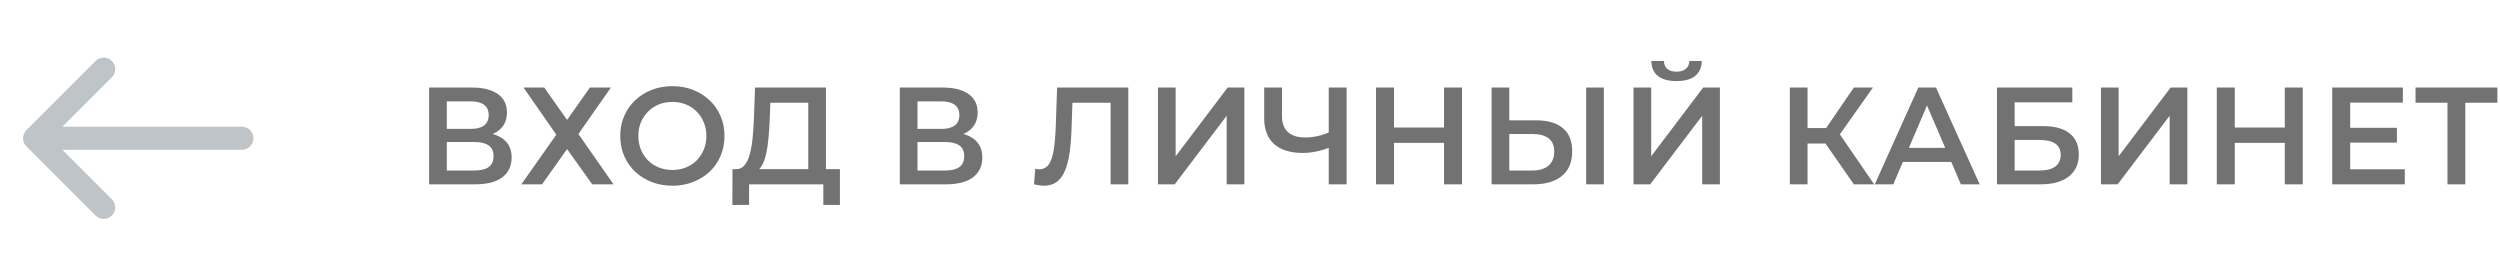 <svg width="217" height="24" viewBox="0 0 217 24" fill="none" xmlns="http://www.w3.org/2000/svg">
<path d="M9 6L3 12M3 12L9 18M3 12H21" stroke="#BFC4C9" stroke-width="2" stroke-linecap="round" stroke-linejoin="round"/>
<path d="M37.247 16V7.6H41.003C41.947 7.6 42.683 7.788 43.211 8.164C43.739 8.532 44.003 9.064 44.003 9.76C44.003 10.448 43.751 10.98 43.247 11.356C42.743 11.724 42.079 11.908 41.255 11.908L41.471 11.476C42.407 11.476 43.131 11.664 43.643 12.04C44.155 12.416 44.411 12.96 44.411 13.672C44.411 14.4 44.143 14.972 43.607 15.388C43.071 15.796 42.279 16 41.231 16H37.247ZM38.783 14.8H41.183C41.727 14.8 42.139 14.7 42.419 14.5C42.699 14.292 42.839 13.976 42.839 13.552C42.839 13.128 42.699 12.82 42.419 12.628C42.139 12.428 41.727 12.328 41.183 12.328H38.783V14.8ZM38.783 11.188H40.871C41.375 11.188 41.759 11.088 42.023 10.888C42.287 10.68 42.419 10.384 42.419 10C42.419 9.6 42.287 9.3 42.023 9.1C41.759 8.9 41.375 8.8 40.871 8.8H38.783V11.188ZM45.443 7.6H47.242L49.222 10.408L51.203 7.6H53.026L50.206 11.632L53.255 16H51.407L49.222 12.94L47.05 16H45.251L48.286 11.692L45.443 7.6ZM58.374 16.12C57.718 16.12 57.114 16.012 56.562 15.796C56.01 15.58 55.53 15.28 55.122 14.896C54.714 14.504 54.398 14.048 54.174 13.528C53.95 13 53.838 12.424 53.838 11.8C53.838 11.176 53.95 10.604 54.174 10.084C54.398 9.556 54.714 9.1 55.122 8.716C55.53 8.324 56.01 8.02 56.562 7.804C57.114 7.588 57.714 7.48 58.362 7.48C59.018 7.48 59.618 7.588 60.162 7.804C60.714 8.02 61.194 8.324 61.602 8.716C62.01 9.1 62.326 9.556 62.55 10.084C62.774 10.604 62.886 11.176 62.886 11.8C62.886 12.424 62.774 13 62.55 13.528C62.326 14.056 62.01 14.512 61.602 14.896C61.194 15.28 60.714 15.58 60.162 15.796C59.618 16.012 59.022 16.12 58.374 16.12ZM58.362 14.752C58.786 14.752 59.178 14.68 59.538 14.536C59.898 14.392 60.21 14.188 60.474 13.924C60.738 13.652 60.942 13.34 61.086 12.988C61.238 12.628 61.314 12.232 61.314 11.8C61.314 11.368 61.238 10.976 61.086 10.624C60.942 10.264 60.738 9.952 60.474 9.688C60.21 9.416 59.898 9.208 59.538 9.064C59.178 8.92 58.786 8.848 58.362 8.848C57.938 8.848 57.546 8.92 57.186 9.064C56.834 9.208 56.522 9.416 56.25 9.688C55.986 9.952 55.778 10.264 55.626 10.624C55.482 10.976 55.41 11.368 55.41 11.8C55.41 12.224 55.482 12.616 55.626 12.976C55.778 13.336 55.986 13.652 56.25 13.924C56.514 14.188 56.826 14.392 57.186 14.536C57.546 14.68 57.938 14.752 58.362 14.752ZM70.157 15.28V8.92H66.869L66.809 10.408C66.785 10.968 66.749 11.5 66.701 12.004C66.661 12.5 66.593 12.952 66.497 13.36C66.409 13.768 66.285 14.108 66.125 14.38C65.965 14.652 65.769 14.832 65.537 14.92L63.857 14.68C64.161 14.696 64.409 14.592 64.601 14.368C64.801 14.144 64.957 13.832 65.069 13.432C65.181 13.032 65.265 12.564 65.321 12.028C65.377 11.484 65.417 10.896 65.441 10.264L65.537 7.6H71.693V15.28H70.157ZM63.569 17.788L63.581 14.68H72.905V17.788H71.465V16H65.021V17.788H63.569ZM78.102 16V7.6H81.858C82.802 7.6 83.538 7.788 84.066 8.164C84.594 8.532 84.858 9.064 84.858 9.76C84.858 10.448 84.606 10.98 84.102 11.356C83.598 11.724 82.934 11.908 82.11 11.908L82.326 11.476C83.262 11.476 83.986 11.664 84.498 12.04C85.01 12.416 85.266 12.96 85.266 13.672C85.266 14.4 84.998 14.972 84.462 15.388C83.926 15.796 83.134 16 82.086 16H78.102ZM79.638 14.8H82.038C82.582 14.8 82.994 14.7 83.274 14.5C83.554 14.292 83.694 13.976 83.694 13.552C83.694 13.128 83.554 12.82 83.274 12.628C82.994 12.428 82.582 12.328 82.038 12.328H79.638V14.8ZM79.638 11.188H81.726C82.23 11.188 82.614 11.088 82.878 10.888C83.142 10.68 83.274 10.384 83.274 10C83.274 9.6 83.142 9.3 82.878 9.1C82.614 8.9 82.23 8.8 81.726 8.8H79.638V11.188ZM90.604 16.12C90.468 16.12 90.332 16.108 90.196 16.084C90.06 16.06 89.912 16.032 89.752 16L89.86 14.644C89.972 14.676 90.092 14.692 90.22 14.692C90.556 14.692 90.824 14.556 91.024 14.284C91.224 14.004 91.368 13.596 91.456 13.06C91.544 12.524 91.604 11.864 91.636 11.08L91.756 7.6H97.936V16H96.4V8.536L96.76 8.92H92.764L93.1 8.524L93.016 11.02C92.992 11.852 92.936 12.584 92.848 13.216C92.76 13.848 92.624 14.38 92.44 14.812C92.264 15.236 92.028 15.56 91.732 15.784C91.436 16.008 91.06 16.12 90.604 16.12ZM100.511 16V7.6H102.047V13.564L106.559 7.6H108.011V16H106.475V10.048L101.963 16H100.511ZM115.575 12.736C115.135 12.92 114.707 13.056 114.291 13.144C113.875 13.232 113.471 13.276 113.079 13.276C112.007 13.276 111.179 13.02 110.595 12.508C110.019 11.988 109.731 11.244 109.731 10.276V7.6H111.279V10.108C111.279 10.7 111.451 11.152 111.795 11.464C112.139 11.776 112.631 11.932 113.271 11.932C113.655 11.932 114.039 11.888 114.423 11.8C114.815 11.712 115.191 11.576 115.551 11.392L115.575 12.736ZM115.335 16V7.6H116.883V16H115.335ZM125.342 7.6H126.902V16H125.342V7.6ZM120.998 16H119.438V7.6H120.998V16ZM125.462 12.4H120.866V11.068H125.462V12.4ZM133.334 10.444C134.334 10.444 135.106 10.668 135.65 11.116C136.194 11.564 136.466 12.236 136.466 13.132C136.466 14.076 136.166 14.792 135.566 15.28C134.974 15.76 134.146 16 133.082 16H129.47V7.6H131.006V10.444H133.334ZM133.01 14.8C133.61 14.8 134.074 14.66 134.402 14.38C134.738 14.1 134.906 13.692 134.906 13.156C134.906 12.628 134.742 12.244 134.414 12.004C134.086 11.756 133.618 11.632 133.01 11.632H131.006V14.8H133.01ZM137.678 16V7.6H139.214V16H137.678ZM141.787 16V7.6H143.323V13.564L147.835 7.6H149.287V16H147.751V10.048L143.239 16H141.787ZM145.519 7.036C144.799 7.036 144.255 6.884 143.887 6.58C143.527 6.276 143.343 5.848 143.335 5.296H144.427C144.435 5.592 144.531 5.82 144.715 5.98C144.907 6.14 145.175 6.22 145.519 6.22C145.863 6.22 146.131 6.14 146.323 5.98C146.523 5.82 146.627 5.592 146.635 5.296H147.715C147.707 5.848 147.519 6.276 147.151 6.58C146.783 6.884 146.239 7.036 145.519 7.036ZM160.915 16L158.071 11.908L159.331 11.128L162.679 16H160.915ZM155.359 16V7.6H156.895V16H155.359ZM156.427 12.46V11.116H159.259V12.46H156.427ZM159.475 11.98L158.047 11.788L160.915 7.6H162.571L159.475 11.98ZM162.729 16L166.509 7.6H168.045L171.837 16H170.205L166.953 8.428H167.577L164.337 16H162.729ZM164.469 14.056L164.889 12.832H169.425L169.845 14.056H164.469ZM173.337 16V7.6H179.877V8.884H174.873V10.948H177.357C178.365 10.948 179.129 11.16 179.649 11.584C180.177 12 180.441 12.608 180.441 13.408C180.441 14.232 180.149 14.872 179.565 15.328C178.989 15.776 178.173 16 177.117 16H173.337ZM174.873 14.8H177.033C177.633 14.8 178.089 14.684 178.401 14.452C178.713 14.22 178.869 13.884 178.869 13.444C178.869 12.58 178.257 12.148 177.033 12.148H174.873V14.8ZM182.361 16V7.6H183.897V13.564L188.409 7.6H189.861V16H188.325V10.048L183.813 16H182.361ZM198.321 7.6H199.881V16H198.321V7.6ZM193.977 16H192.417V7.6H193.977V16ZM198.441 12.4H193.845V11.068H198.441V12.4ZM203.877 11.092H208.053V12.376H203.877V11.092ZM203.997 14.692H208.737V16H202.437V7.6H208.569V8.908H203.997V14.692ZM212.44 16V8.536L212.812 8.92H209.668V7.6H216.772V8.92H213.628L213.988 8.536V16H212.44Z" fill="#727272"/>
</svg>
